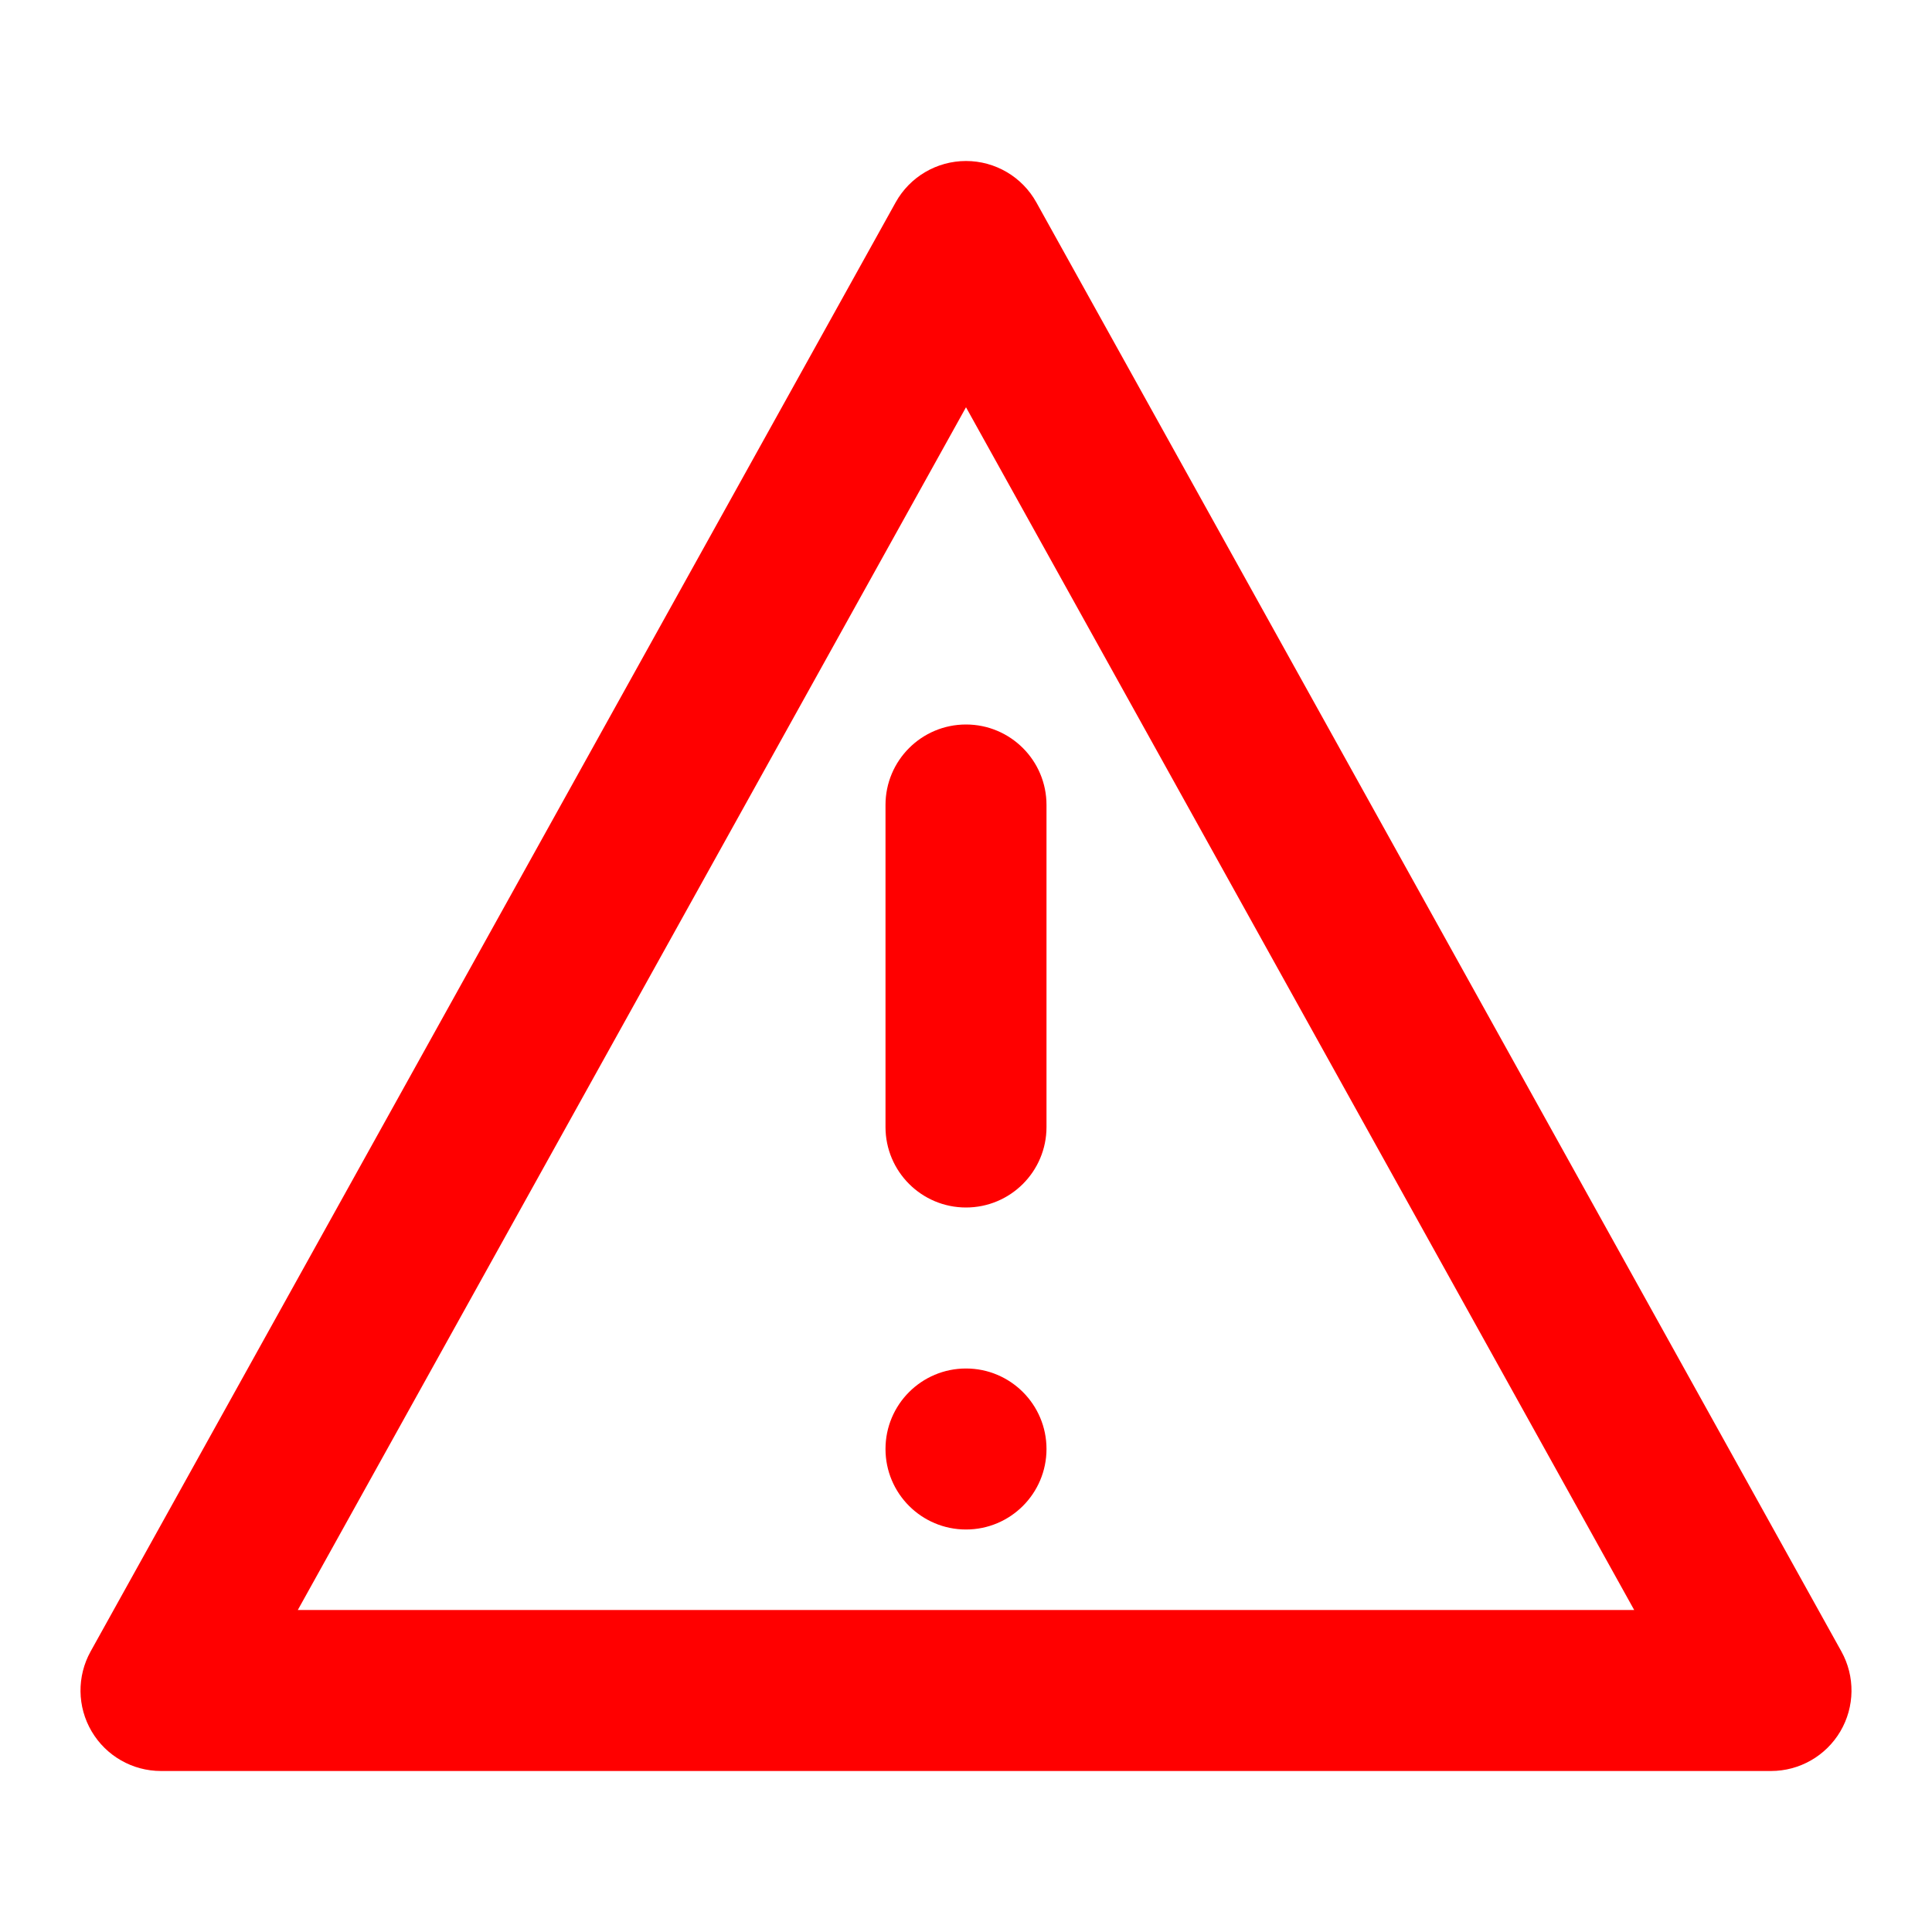 <svg width="90" height="90" viewBox="0 0 90 90" fill="none" xmlns="http://www.w3.org/2000/svg">
            <path d="M48.75 67.5C48.75 69.571 47.071 71.25 45 71.25C42.929 71.25 41.25 69.571 41.25 67.5C41.25 65.429 42.929 63.75 45 63.75C47.071 63.75 48.75 65.429 48.75 67.5Z" fill="#FF0000" />
            <path fillRule="evenodd" clipRule="evenodd" d="M45 7.5C46.362 7.5 47.617 8.238 48.278 9.429L85.778 76.929C86.423 78.09 86.406 79.507 85.732 80.652C85.058 81.797 83.829 82.5 82.5 82.5H7.5C6.171 82.5 4.942 81.797 4.268 80.652C3.594 79.507 3.577 78.09 4.222 76.929L41.722 9.429C42.383 8.238 43.638 7.5 45 7.5ZM13.873 75H76.127L45 18.972L13.873 75ZM45 33.75C47.071 33.75 48.75 35.429 48.75 37.5V52.5C48.75 54.571 47.071 56.25 45 56.25C42.929 56.25 41.25 54.571 41.25 52.5V37.5C41.25 35.429 42.929 33.75 45 33.75Z" fill="#FF0000" />
          </svg>